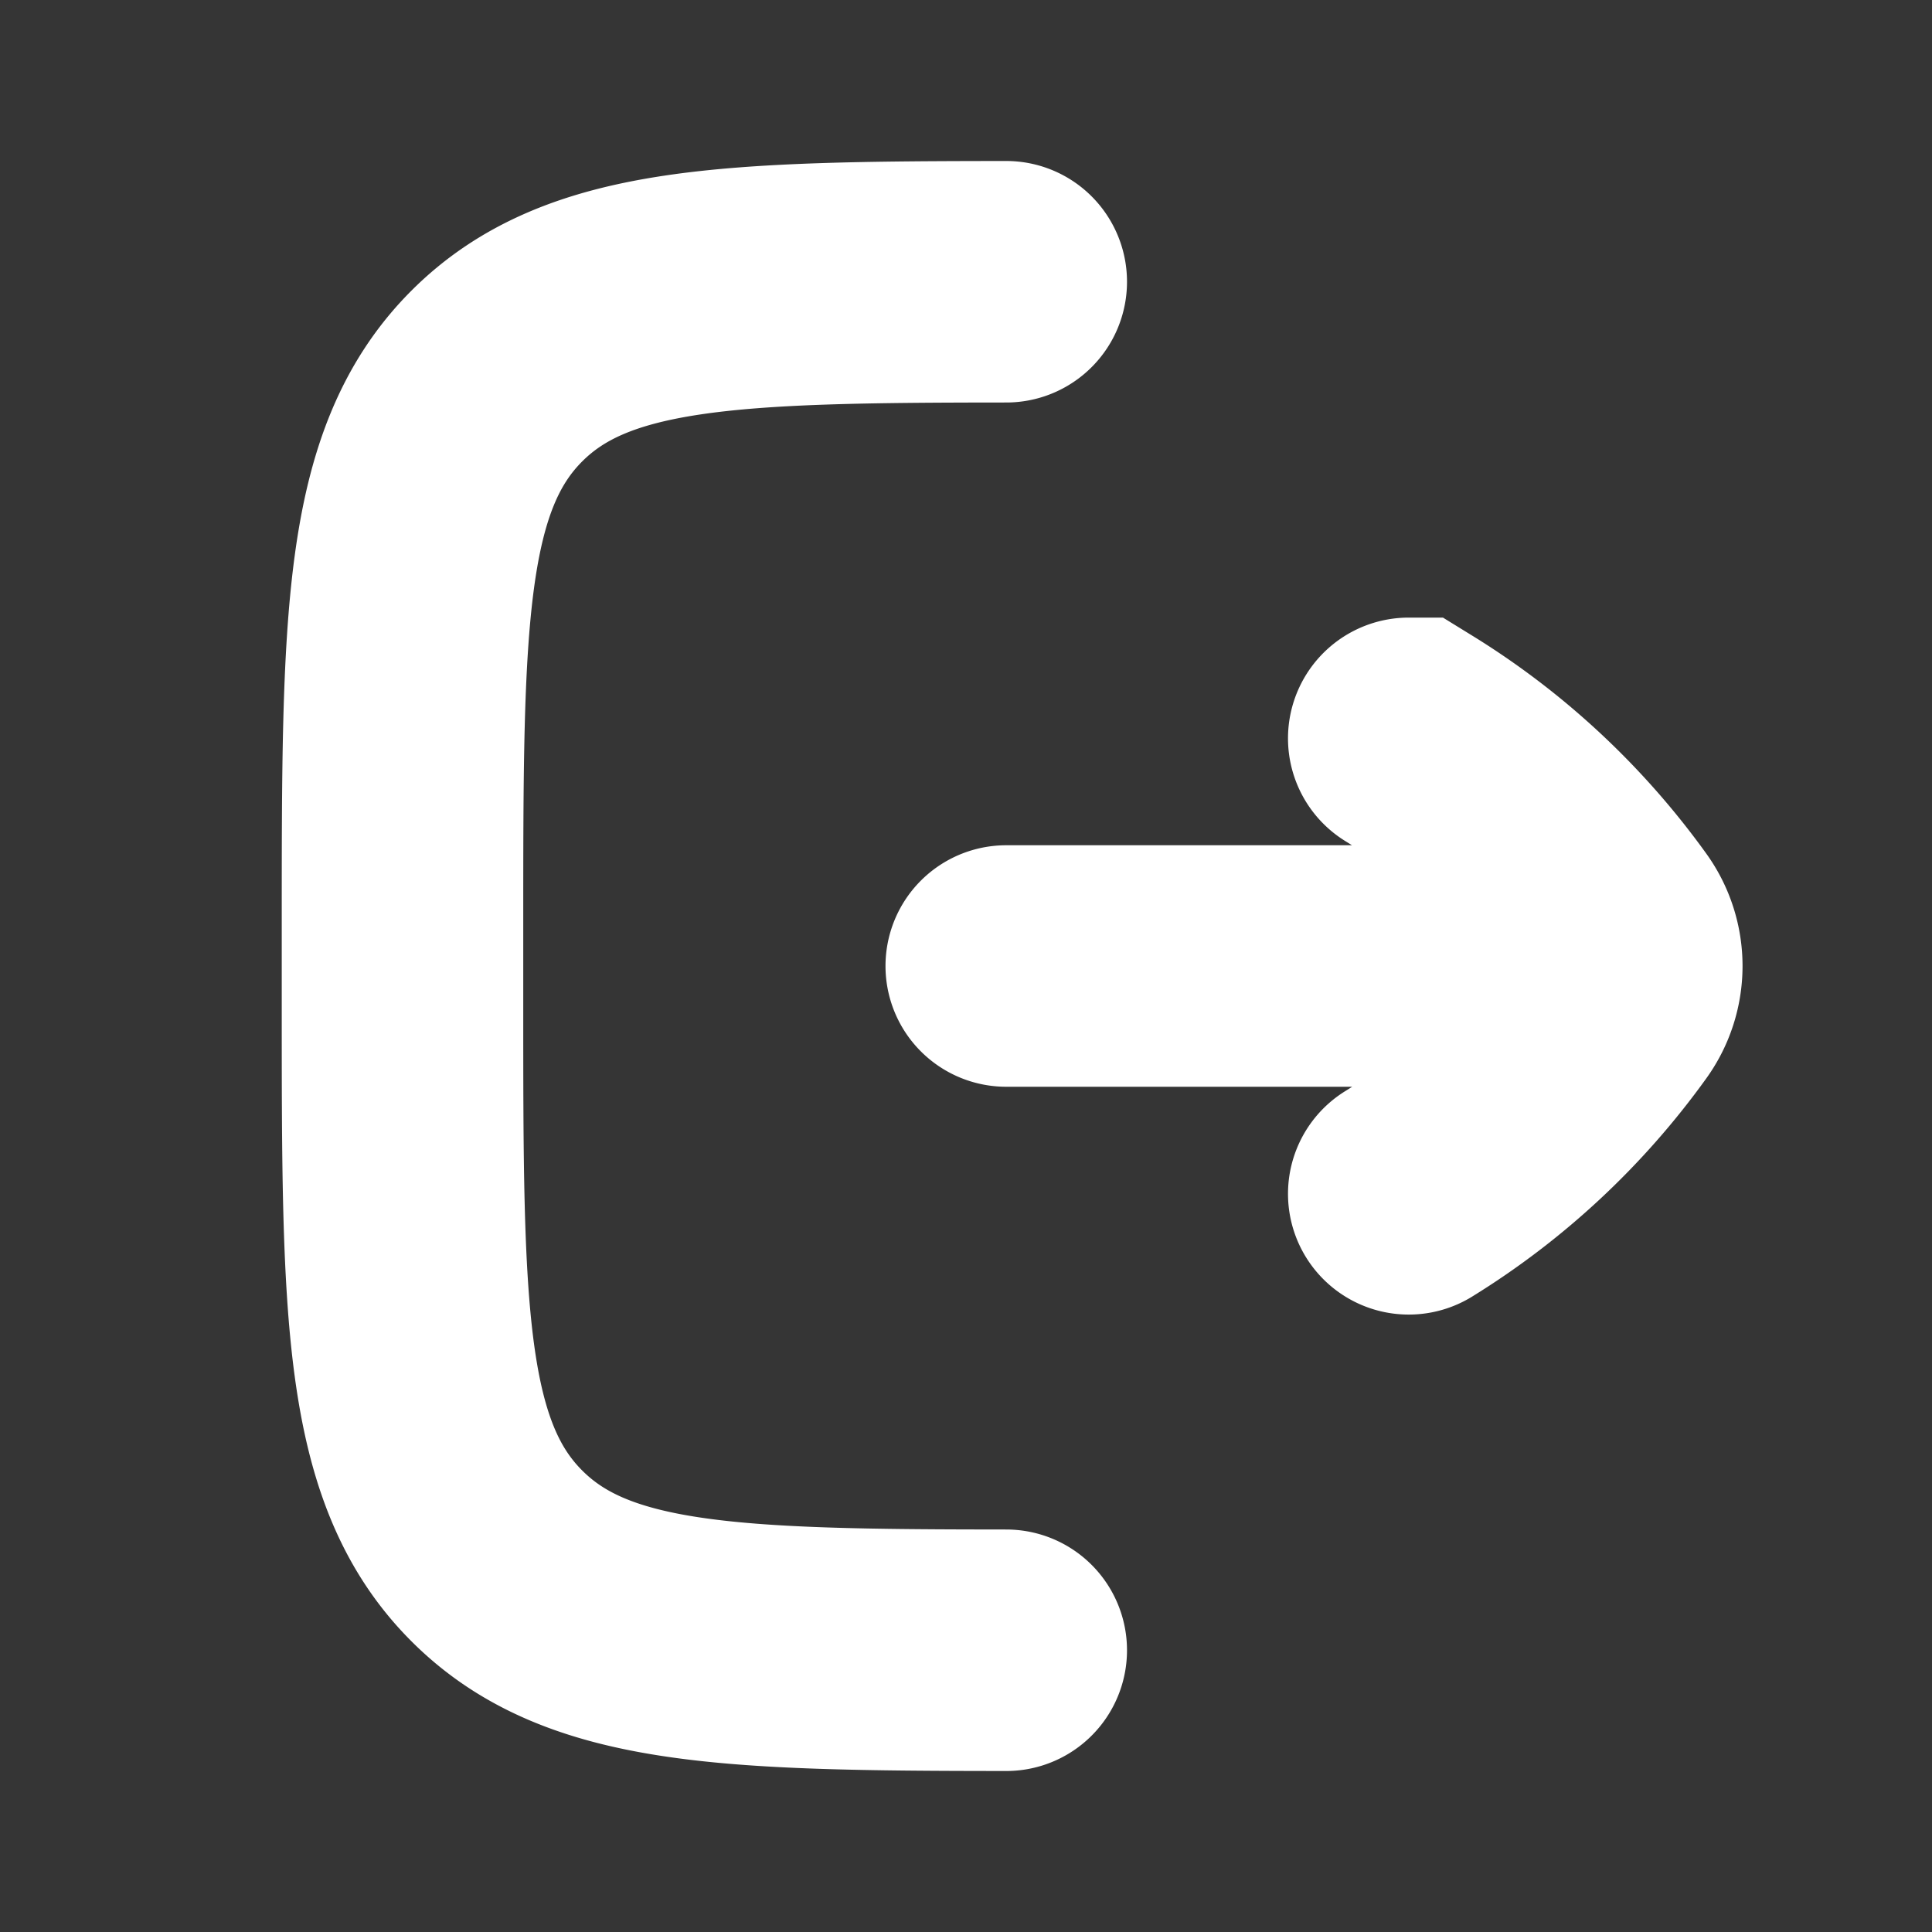 <svg xmlns="http://www.w3.org/2000/svg" width="24" height="24" fill="none"><rect width="100%" height="100%" fill="#333333" stroke="none"/><path fill="#fff" fill-opacity=".01" d="M24 0v24H0V0z"/><path stroke="#FFFFFF" stroke-linecap="round" stroke-width="3" d="M12.5 12H20m-2.5-2.828a8.616 8.616 0 0 1 2.478 2.307.89.89 0 0 1 0 1.042A8.631 8.631 0 0 1 17.5 14.83M12.5 3.5c-3.44.002-5.21.053-6.328 1.171C5 5.843 5 7.73 5 11.5v1c0 3.771 0 5.657 1.172 6.828C7.29 20.447 9.06 20.498 12.5 20.5"/></svg>